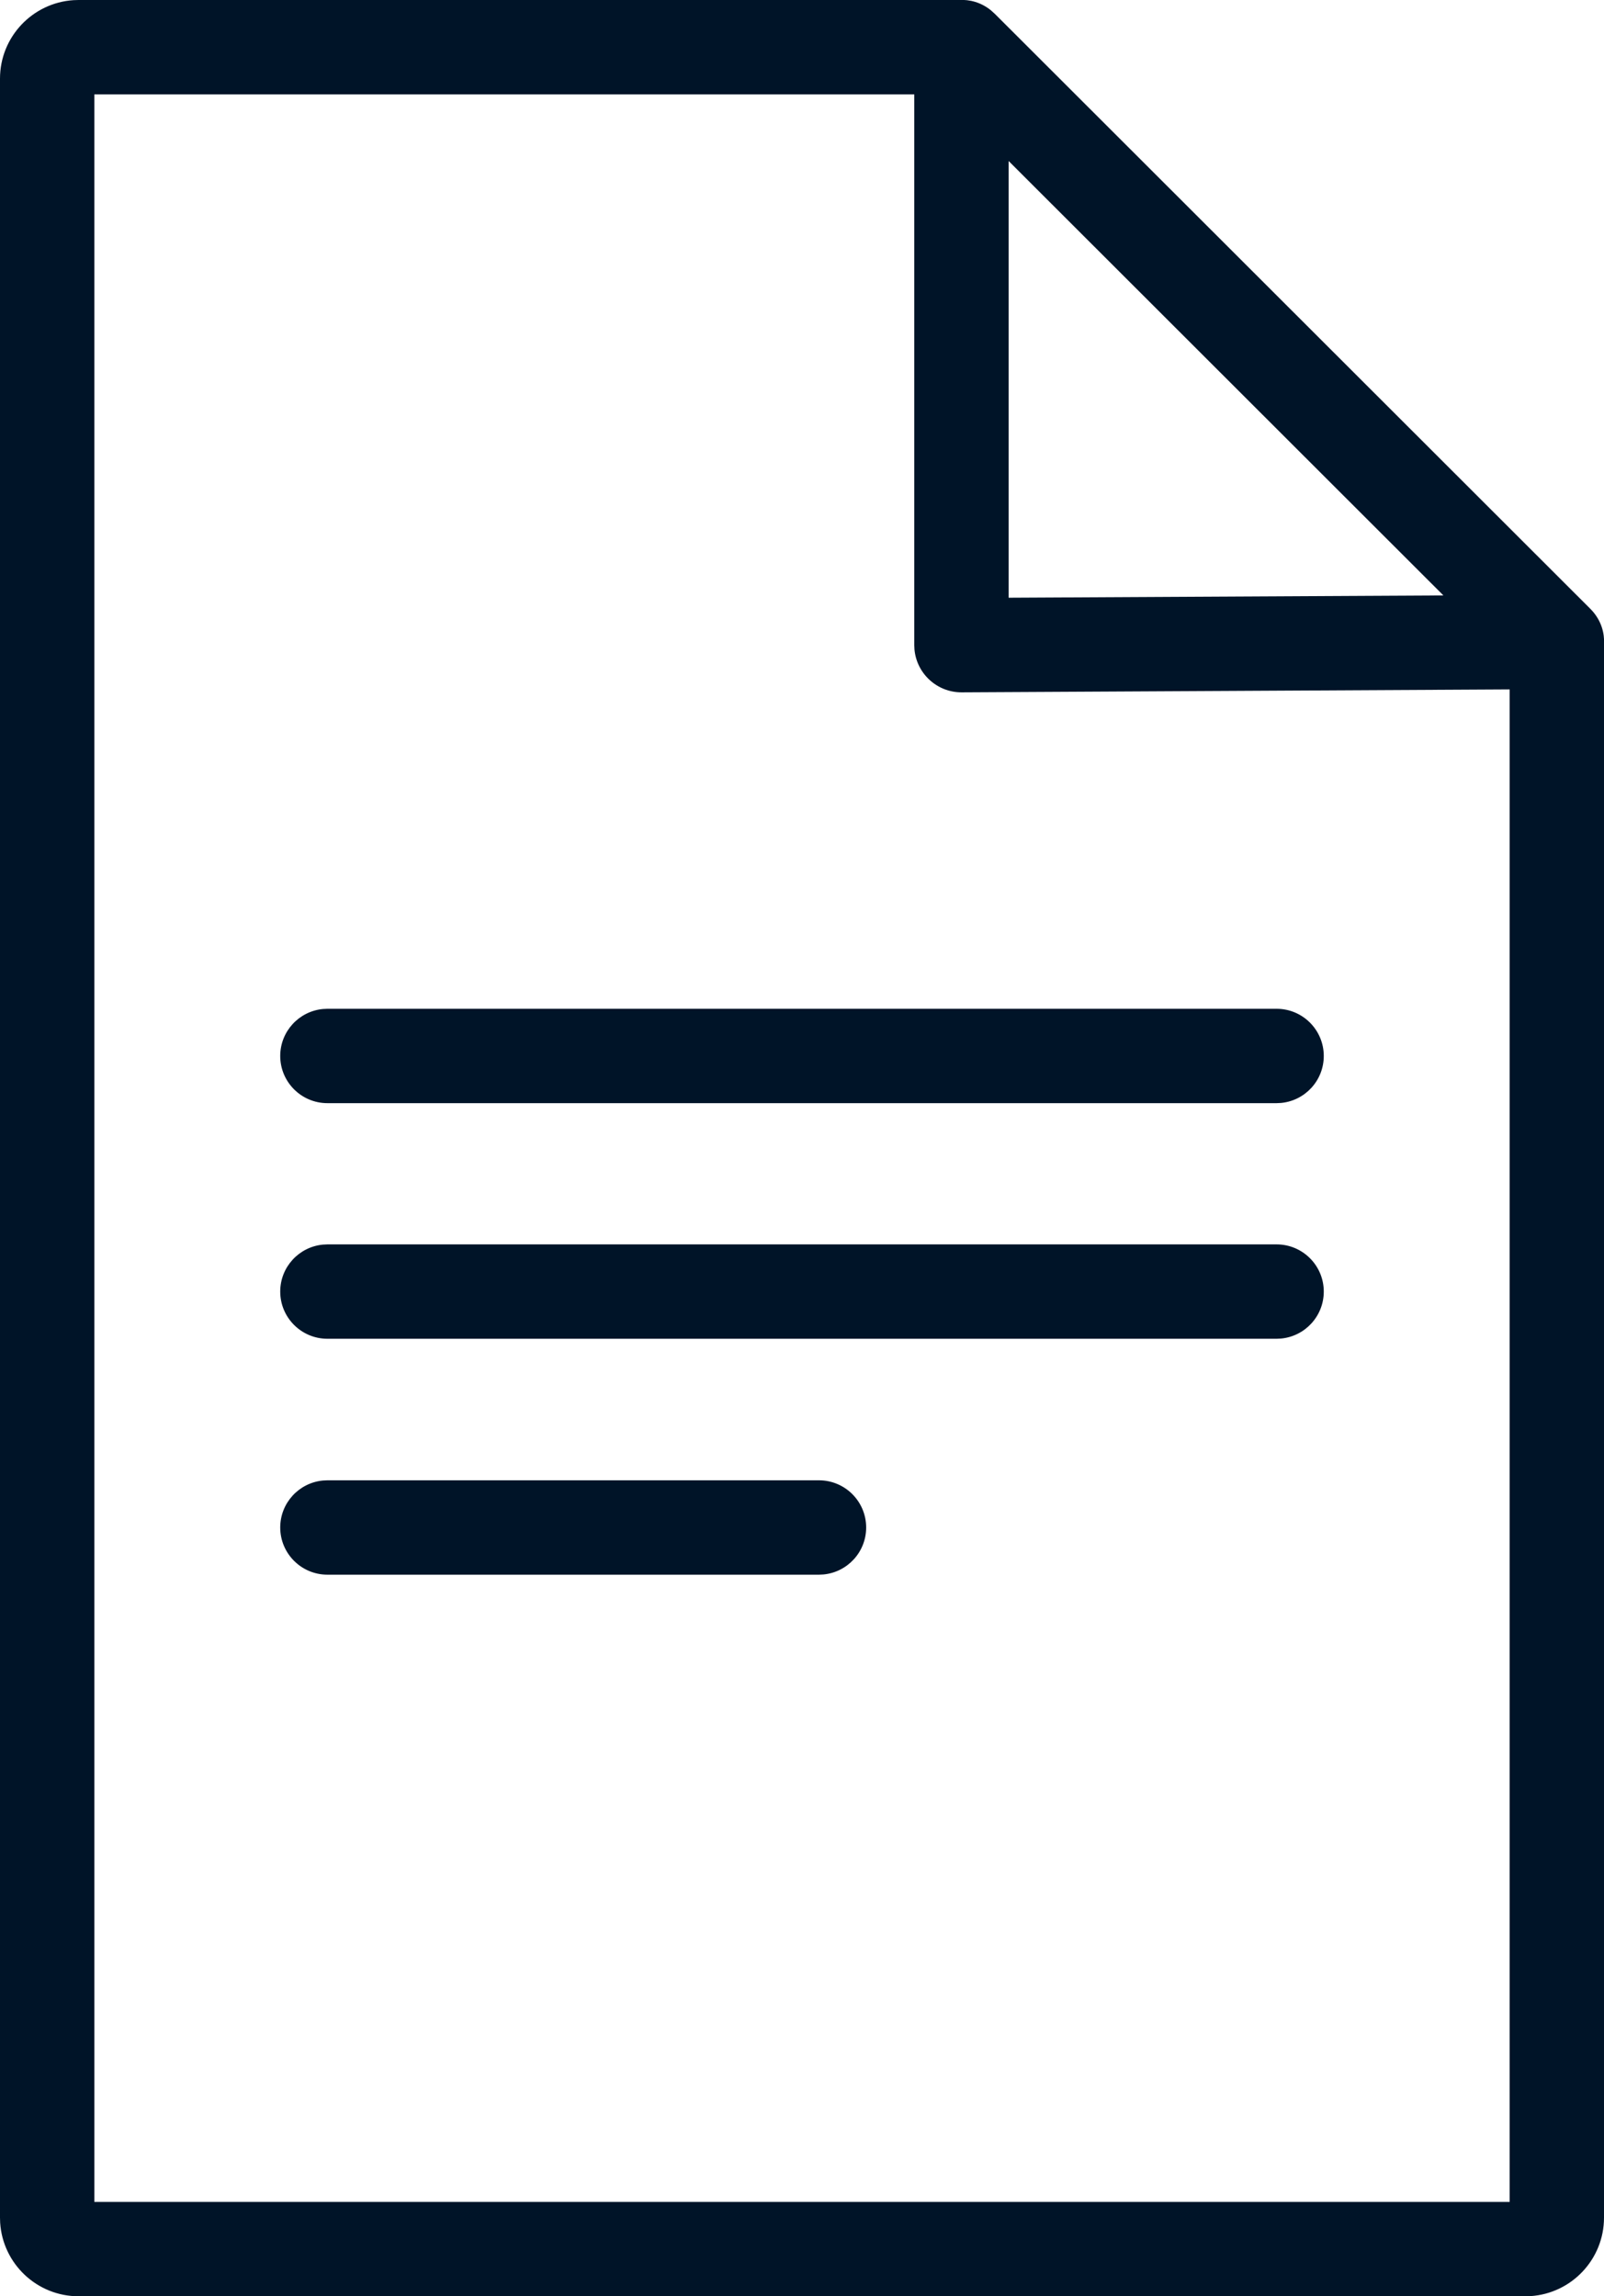 <svg xmlns="http://www.w3.org/2000/svg" width="51" height="73" viewBox="0 0 51 73">
    <g fill="#001428">
        <path d="M2.5 0h27.986c.348-.022.709.077 1.016.324l.128.115 18.93 18.91c.29.289.428.64.442.99L51 70.5c0 1.325-1.032 2.41-2.336 2.495L48.5 73h-46C1.175 73 .09 71.968.005 70.664L0 70.5v-68C0 1.175 1.032.09 2.336.005L2.5 0zm26.57 3H3v67h45V21.917l-17.422.093c-.785.004-1.432-.596-1.502-1.363l-.006-.137V3zm3 2.119v13.883l13.824-.073L32.07 5.119z"/>
        <path d="M40.59 32.07c.828 0 1.5.672 1.5 1.5 0 .78-.595 1.42-1.356 1.493l-.144.007H10.41c-.828 0-1.5-.672-1.5-1.5 0-.78.595-1.42 1.356-1.493l.144-.007h30.18zM40.59 39.56c.828 0 1.5.672 1.5 1.5 0 .78-.595 1.42-1.356 1.493l-.144.007H10.41c-.828 0-1.5-.672-1.5-1.5 0-.78.595-1.42 1.356-1.493l.144-.007h30.18zM26.04 47.06c.828 0 1.5.672 1.5 1.5 0 .78-.595 1.42-1.356 1.493l-.144.007H10.41c-.828 0-1.5-.672-1.5-1.5 0-.78.595-1.42 1.356-1.493l.144-.007h15.63z"/>
    </g>
</svg>
